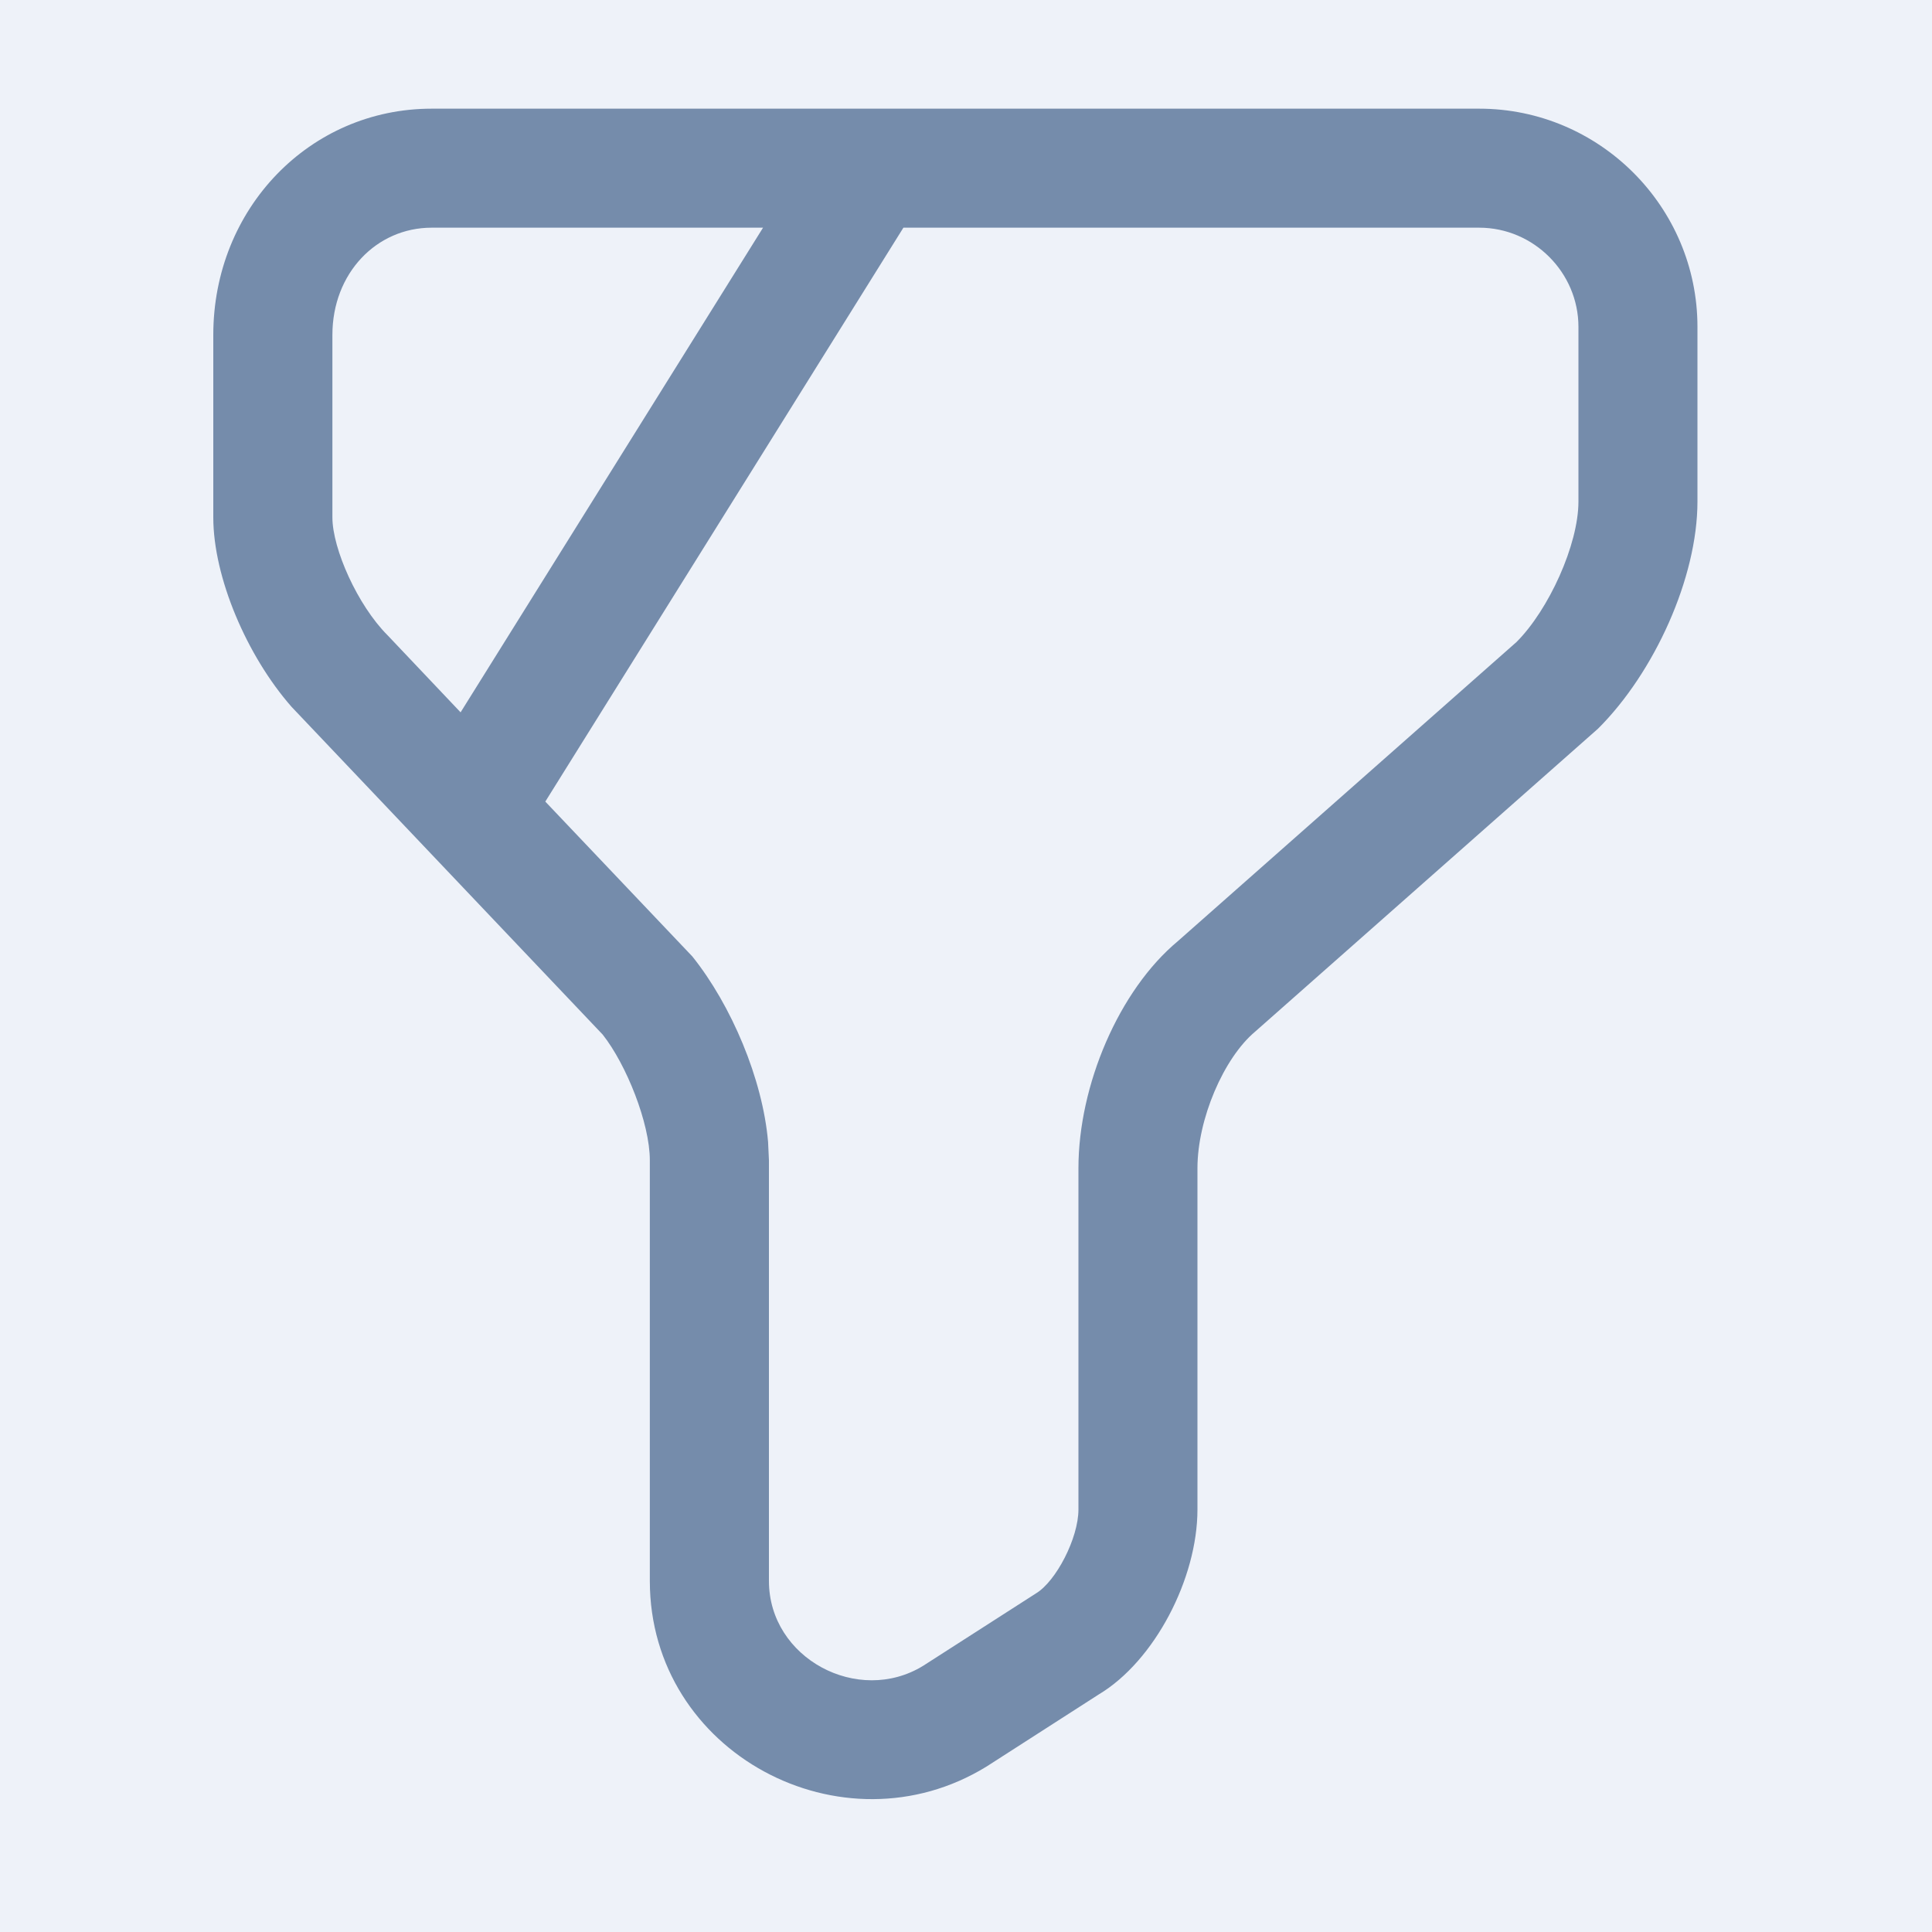 <?xml version="1.0" encoding="UTF-8"?>
<svg width="20px" height="20px" viewBox="0 0 20 20" version="1.1" xmlns="http://www.w3.org/2000/svg" xmlns:xlink="http://www.w3.org/1999/xlink">
    <title>DB6AF21D-2510-4865-80DF-C29EFC0D9253</title>
    <g id="🟢-New-Prototype-Flow-V2" stroke="none" stroke-width="1" fill="none" fill-rule="evenodd">
        <g id="03-01-Project-list" transform="translate(-1084, -138)">
            <rect fill="#EEF2F9" x="0" y="0" width="1366" height="768"></rect>
            <g id="Page-/-sub-header" transform="translate(96, 120)">
                <g id="Group" transform="translate(980, 10)">
                    <rect id="Rectangle" stroke="#758CAB" opacity="0.5" x="0.5" y="0.5" width="35" height="35" rx="4"></rect>
                    <g id="Nav-bar-/-Menu-/-inactive">
                        <rect id="Rectangle" fill="#758CAB" opacity="0" x="0" y="0" width="36" height="36"></rect>
                        <g id="icon/24w/dashboard" transform="translate(8, 8)">
                            <path d="M20,0 L20,20 L0,20 L0,0 L20,0 Z" id="Vector" opacity="0"></path>
                            <path d="M15.313,1.125 C16.557,1.125 17.572,2.14 17.572,3.384 L17.572,3.384 L17.572,5.192 C17.572,5.98 17.126,6.962 16.543,7.543 L16.543,7.543 L12.996,10.677 C12.666,10.952 12.396,11.588 12.396,12.093 L12.396,12.093 L12.396,15.626 C12.396,16.341 11.952,17.195 11.374,17.541 L11.374,17.541 L10.213,18.287 C8.721,19.205 6.727,18.147 6.727,16.366 L6.727,16.366 L6.727,12.011 C6.727,11.628 6.484,11.02 6.239,10.71 L6.239,10.71 L3.019,7.318 C2.554,6.789 2.208,5.975 2.208,5.356 L2.208,5.356 L2.208,3.467 C2.208,2.158 3.207,1.125 4.468,1.125 L4.468,1.125 Z M15.313,2.357 L9.352,2.357 L5.645,8.298 L7.167,9.901 C7.571,10.405 7.895,11.171 7.951,11.82 L7.96,12.011 L7.96,16.366 C7.96,17.168 8.884,17.658 9.557,17.244 L9.557,17.244 L10.724,16.495 C10.932,16.37 11.164,15.923 11.164,15.626 L11.164,15.626 L11.164,12.093 C11.164,11.237 11.582,10.251 12.194,9.742 L12.194,9.742 L15.699,6.646 C16.033,6.312 16.34,5.637 16.34,5.192 L16.34,5.192 L16.34,3.384 C16.34,2.821 15.876,2.357 15.313,2.357 L15.313,2.357 Z M7.899,2.357 L4.468,2.357 C3.897,2.357 3.441,2.829 3.441,3.467 L3.441,3.467 L3.441,5.356 C3.441,5.682 3.703,6.267 4.011,6.575 L4.011,6.575 L4.768,7.374 L7.899,2.357 Z" id="Combined-Shape" fill="#758CAB"></path>
                        </g>
                    </g>
                </g>
            </g>
        </g>
    </g>
</svg>